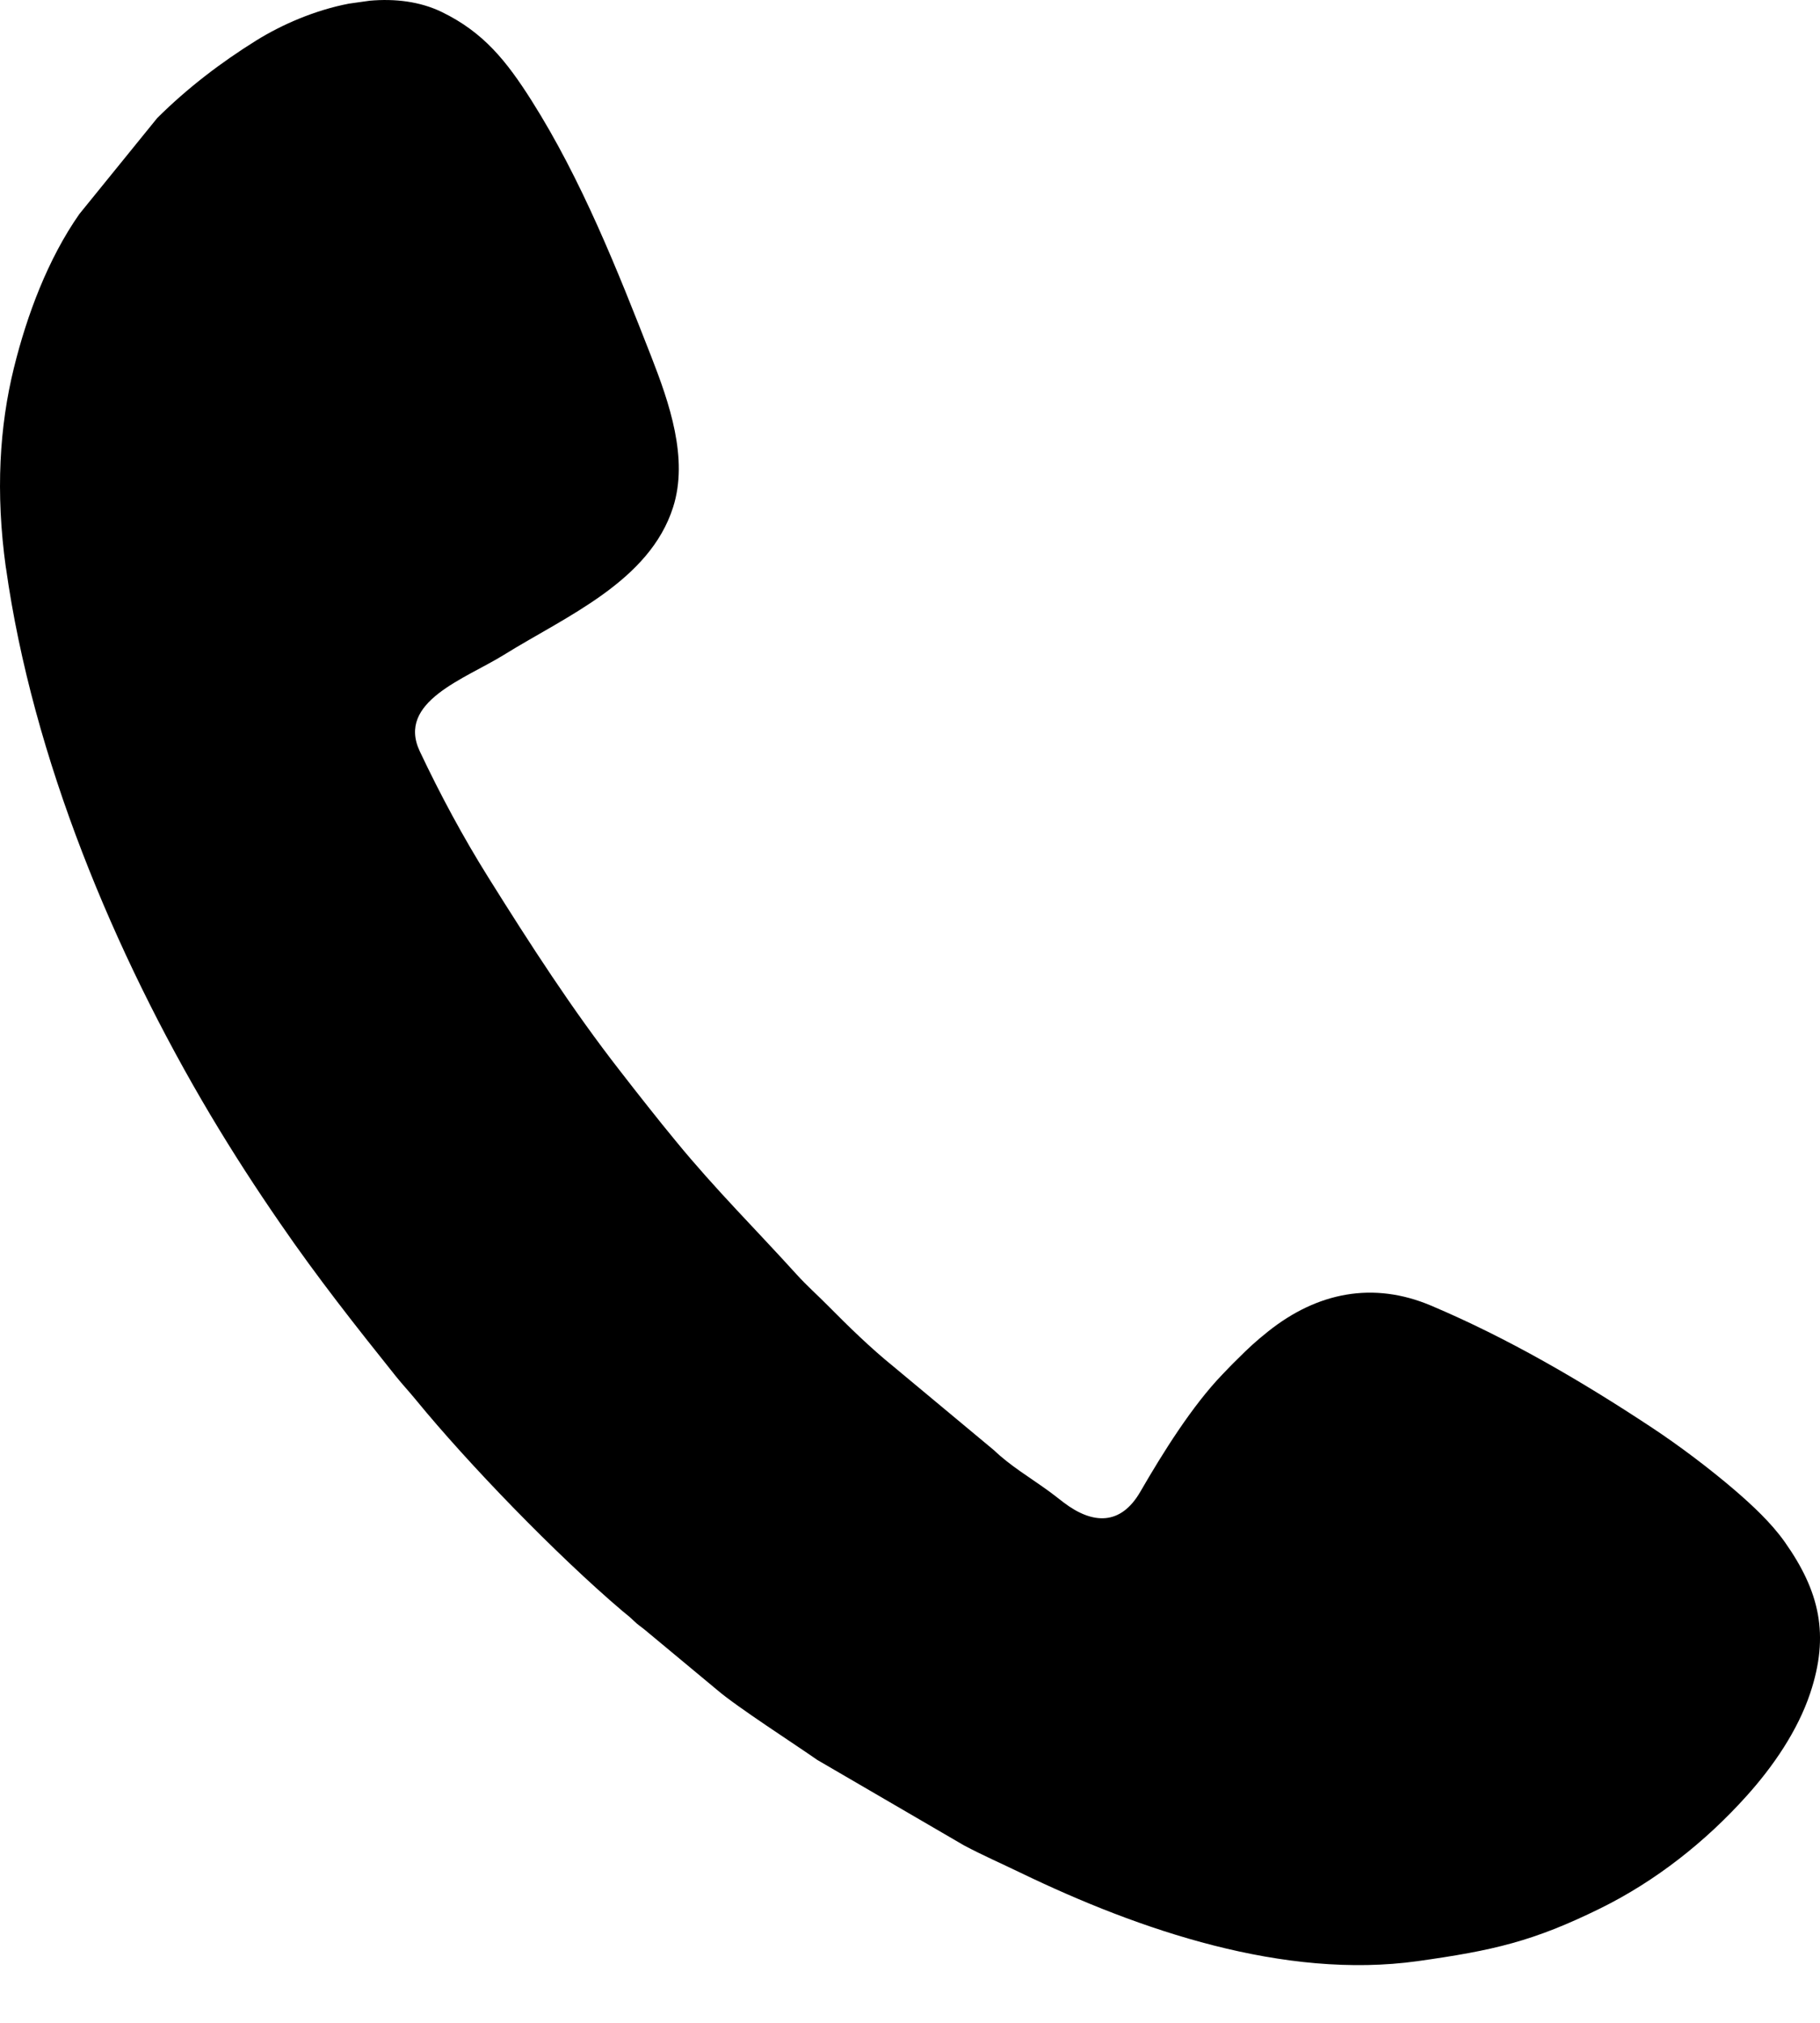 <svg width="18" height="20" viewBox="0 0 18 20" fill="none" xmlns="http://www.w3.org/2000/svg">
<path fill-rule="evenodd" clip-rule="evenodd" d="M0.059 5.615C0.323 7.496 1.133 9.43 2.079 11.02C2.308 11.404 2.532 11.749 2.775 12.101C3.134 12.624 3.517 13.11 3.914 13.606C3.984 13.693 4.039 13.75 4.112 13.839C4.63 14.472 5.5 15.371 6.154 15.927C6.205 15.97 6.215 15.974 6.267 16.024C6.314 16.07 6.337 16.08 6.382 16.118L7.093 16.709C7.287 16.876 7.873 17.253 8.082 17.4L9.533 18.245C9.719 18.344 9.909 18.427 10.093 18.516C11.271 19.085 12.703 19.574 14.021 19.39C14.768 19.285 15.164 19.195 15.828 18.868C16.374 18.599 16.867 18.21 17.273 17.758C17.537 17.465 17.779 17.112 17.903 16.741C18.095 16.166 17.998 15.736 17.651 15.245C17.518 15.057 17.333 14.885 17.159 14.735C16.907 14.519 16.605 14.291 16.327 14.108C15.639 13.654 14.915 13.231 14.154 12.909C13.582 12.667 13.029 12.776 12.542 13.164C12.42 13.261 12.344 13.332 12.238 13.438C12.181 13.493 12.147 13.53 12.091 13.588C11.79 13.9 11.5 14.365 11.279 14.747C11.084 15.086 10.806 15.072 10.522 14.857C10.461 14.811 10.418 14.775 10.356 14.731C10.18 14.604 9.991 14.492 9.831 14.339L8.834 13.509C8.608 13.326 8.392 13.115 8.187 12.908C8.079 12.799 7.981 12.713 7.879 12.601C7.475 12.155 7.076 11.76 6.688 11.287C6.585 11.163 6.51 11.068 6.408 10.94C6.31 10.817 6.227 10.71 6.133 10.589C5.659 9.981 5.243 9.336 4.832 8.679C4.578 8.273 4.358 7.864 4.152 7.429C3.92 6.937 4.599 6.713 4.983 6.475C5.594 6.095 6.423 5.75 6.657 5.015C6.811 4.533 6.619 3.982 6.442 3.528C6.106 2.669 5.752 1.776 5.257 0.994C5.008 0.602 4.783 0.32 4.37 0.119C4.153 0.014 3.906 -0.015 3.657 0.007L3.451 0.036C3.116 0.1 2.79 0.242 2.538 0.398C2.184 0.618 1.852 0.872 1.555 1.167L0.785 2.116C0.474 2.56 0.266 3.116 0.137 3.64C-0.004 4.212 -0.046 4.865 0.058 5.613V5.614L0.059 5.615Z" fill="black"/>
</svg>
